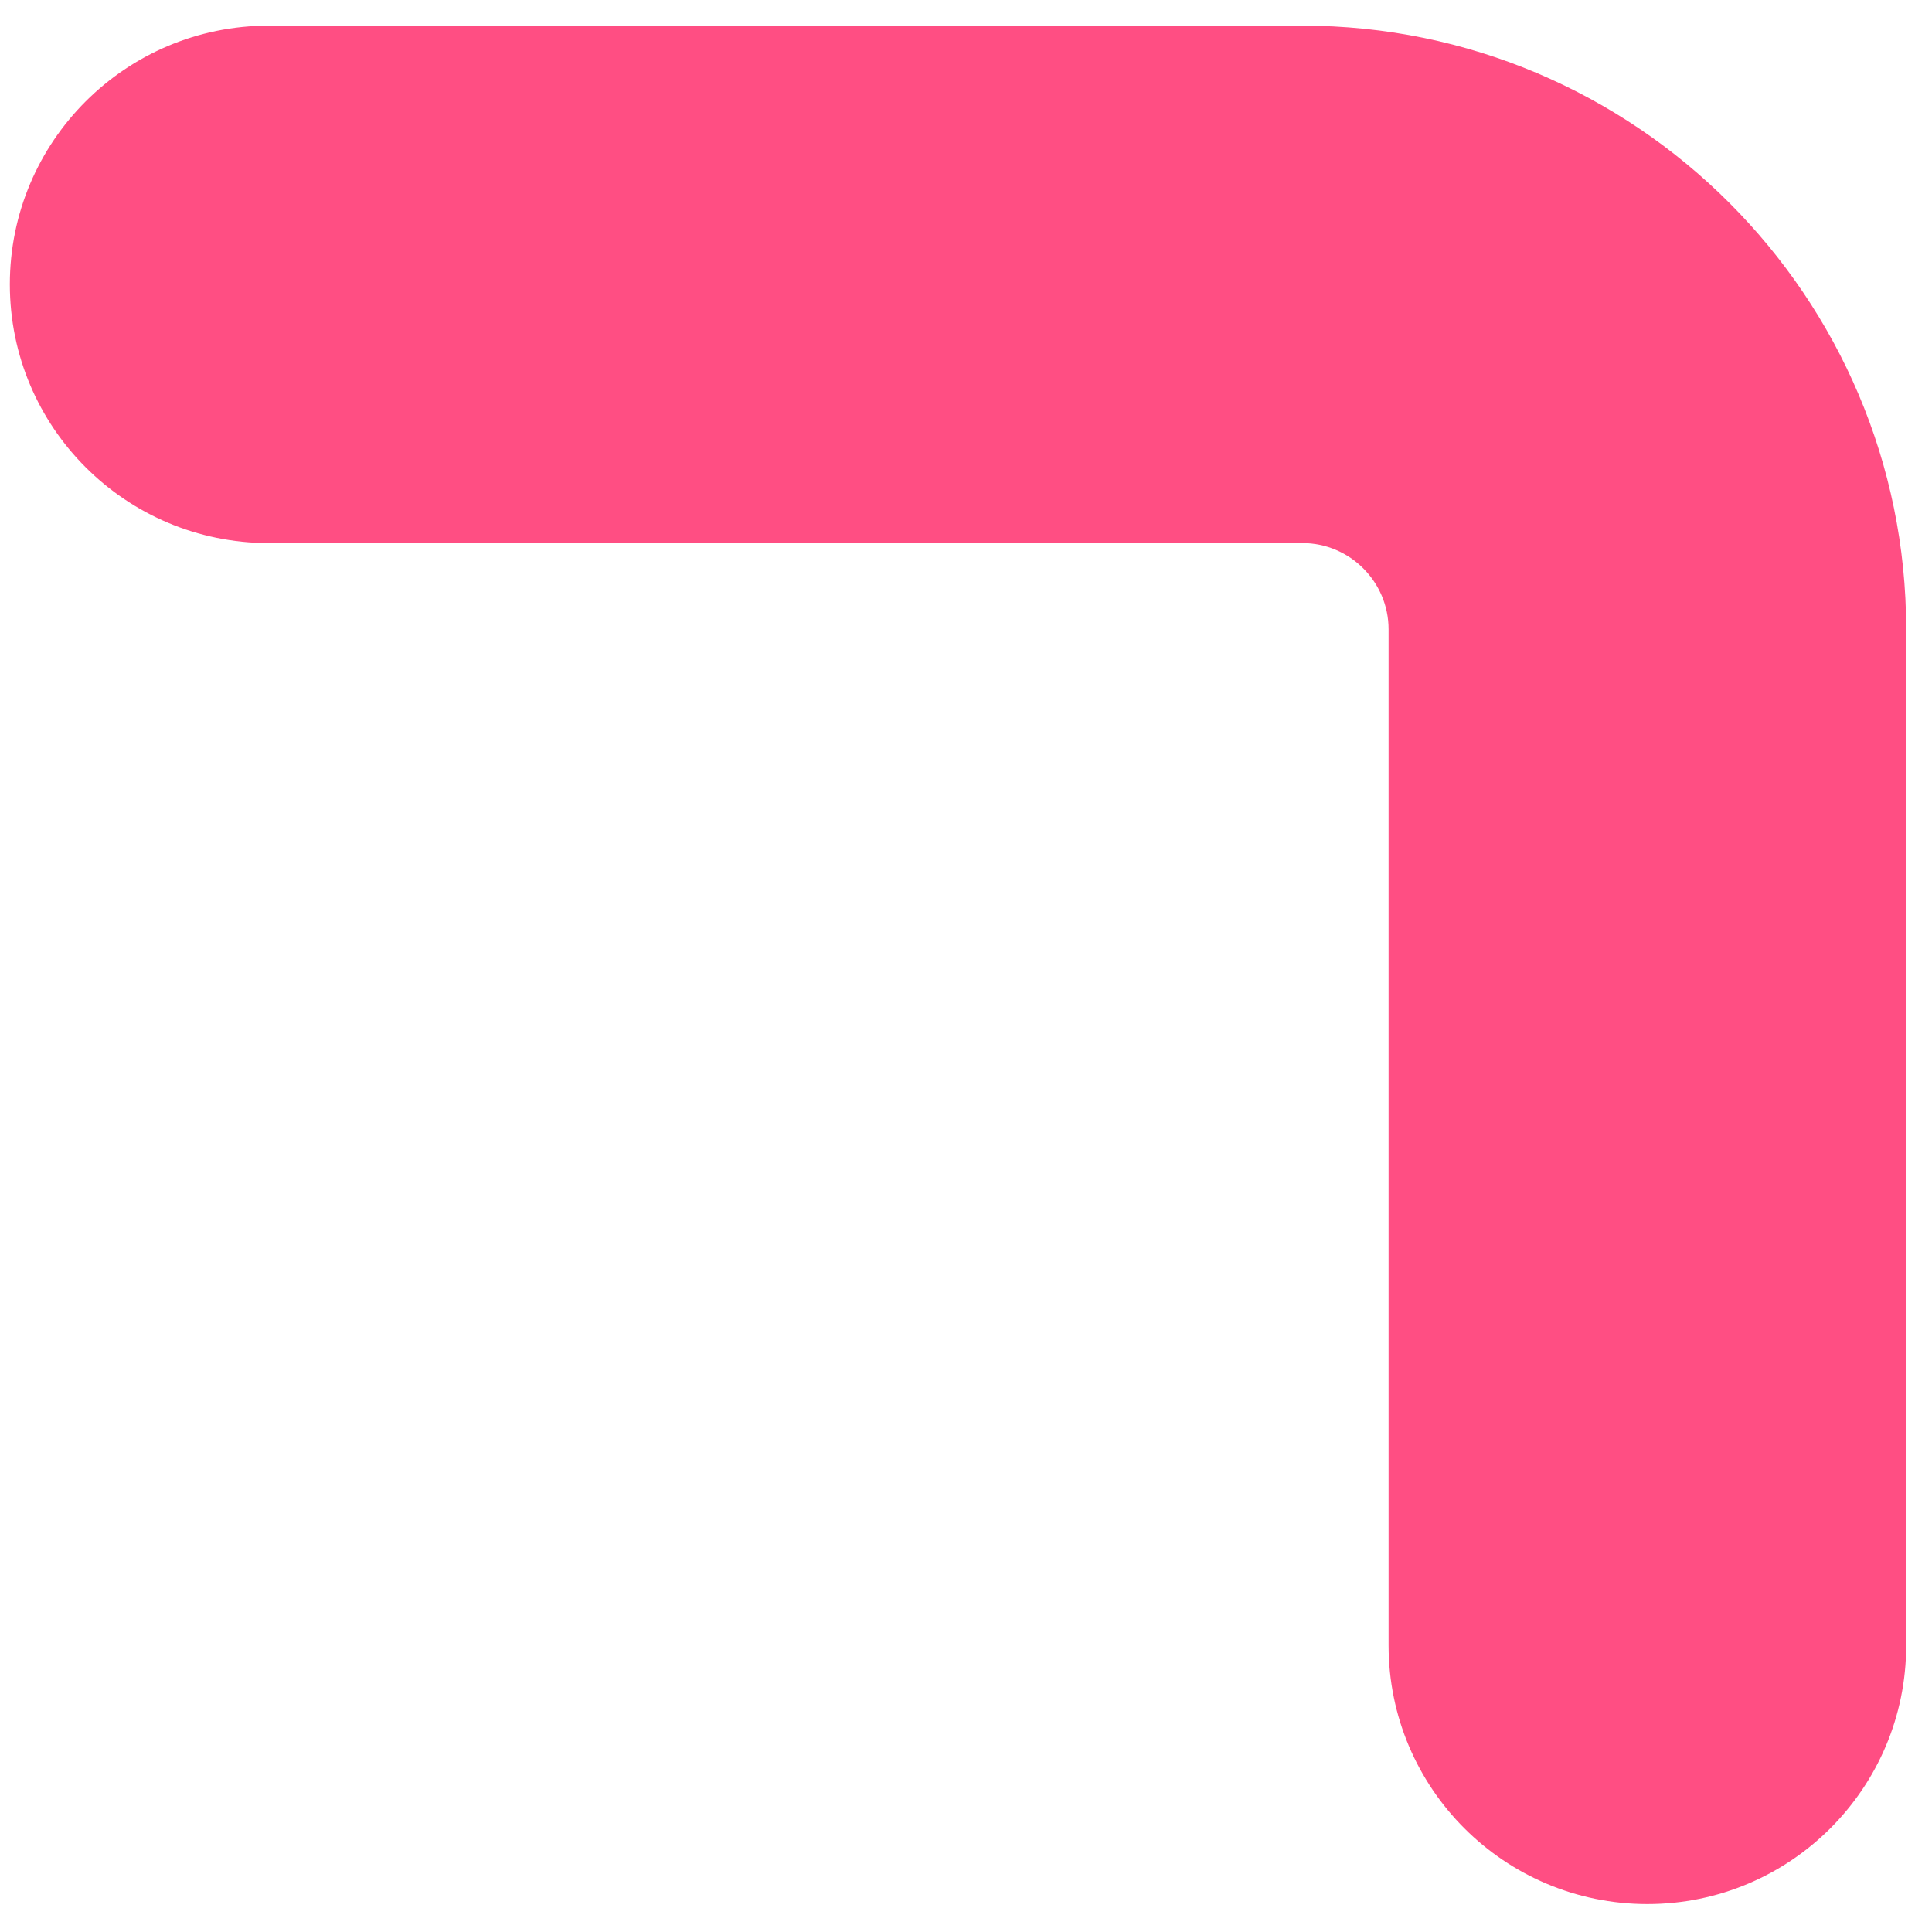﻿<?xml version="1.0" encoding="utf-8"?>
<svg version="1.1" xmlns:xlink="http://www.w3.org/1999/xlink" width="11px" height="11px" xmlns="http://www.w3.org/2000/svg">
  <g transform="matrix(1 0 0 1 -48 -18 )">
    <path d="M 10.853 9.368  C 10.853 10.182  10.193 10.841  9.379 10.841  C 8.566 10.841  7.906 10.182  7.906 9.368  L 7.906 3.583  C 7.906 3.313  7.686 3.092  7.415 3.092  L 1.53 3.092  C 0.716 3.092  0.056 2.433  0.056 1.619  C 0.056 0.805  0.716 0.146  1.53 0.146  L 7.415 0.146  C 9.311 0.146  10.853 1.688  10.853 3.583  L 10.853 9.368  Z " fill-rule="nonzero" fill="#ff4e83" stroke="none" transform="matrix(1 0 0 1 48 18 )" />
  </g>
</svg>
